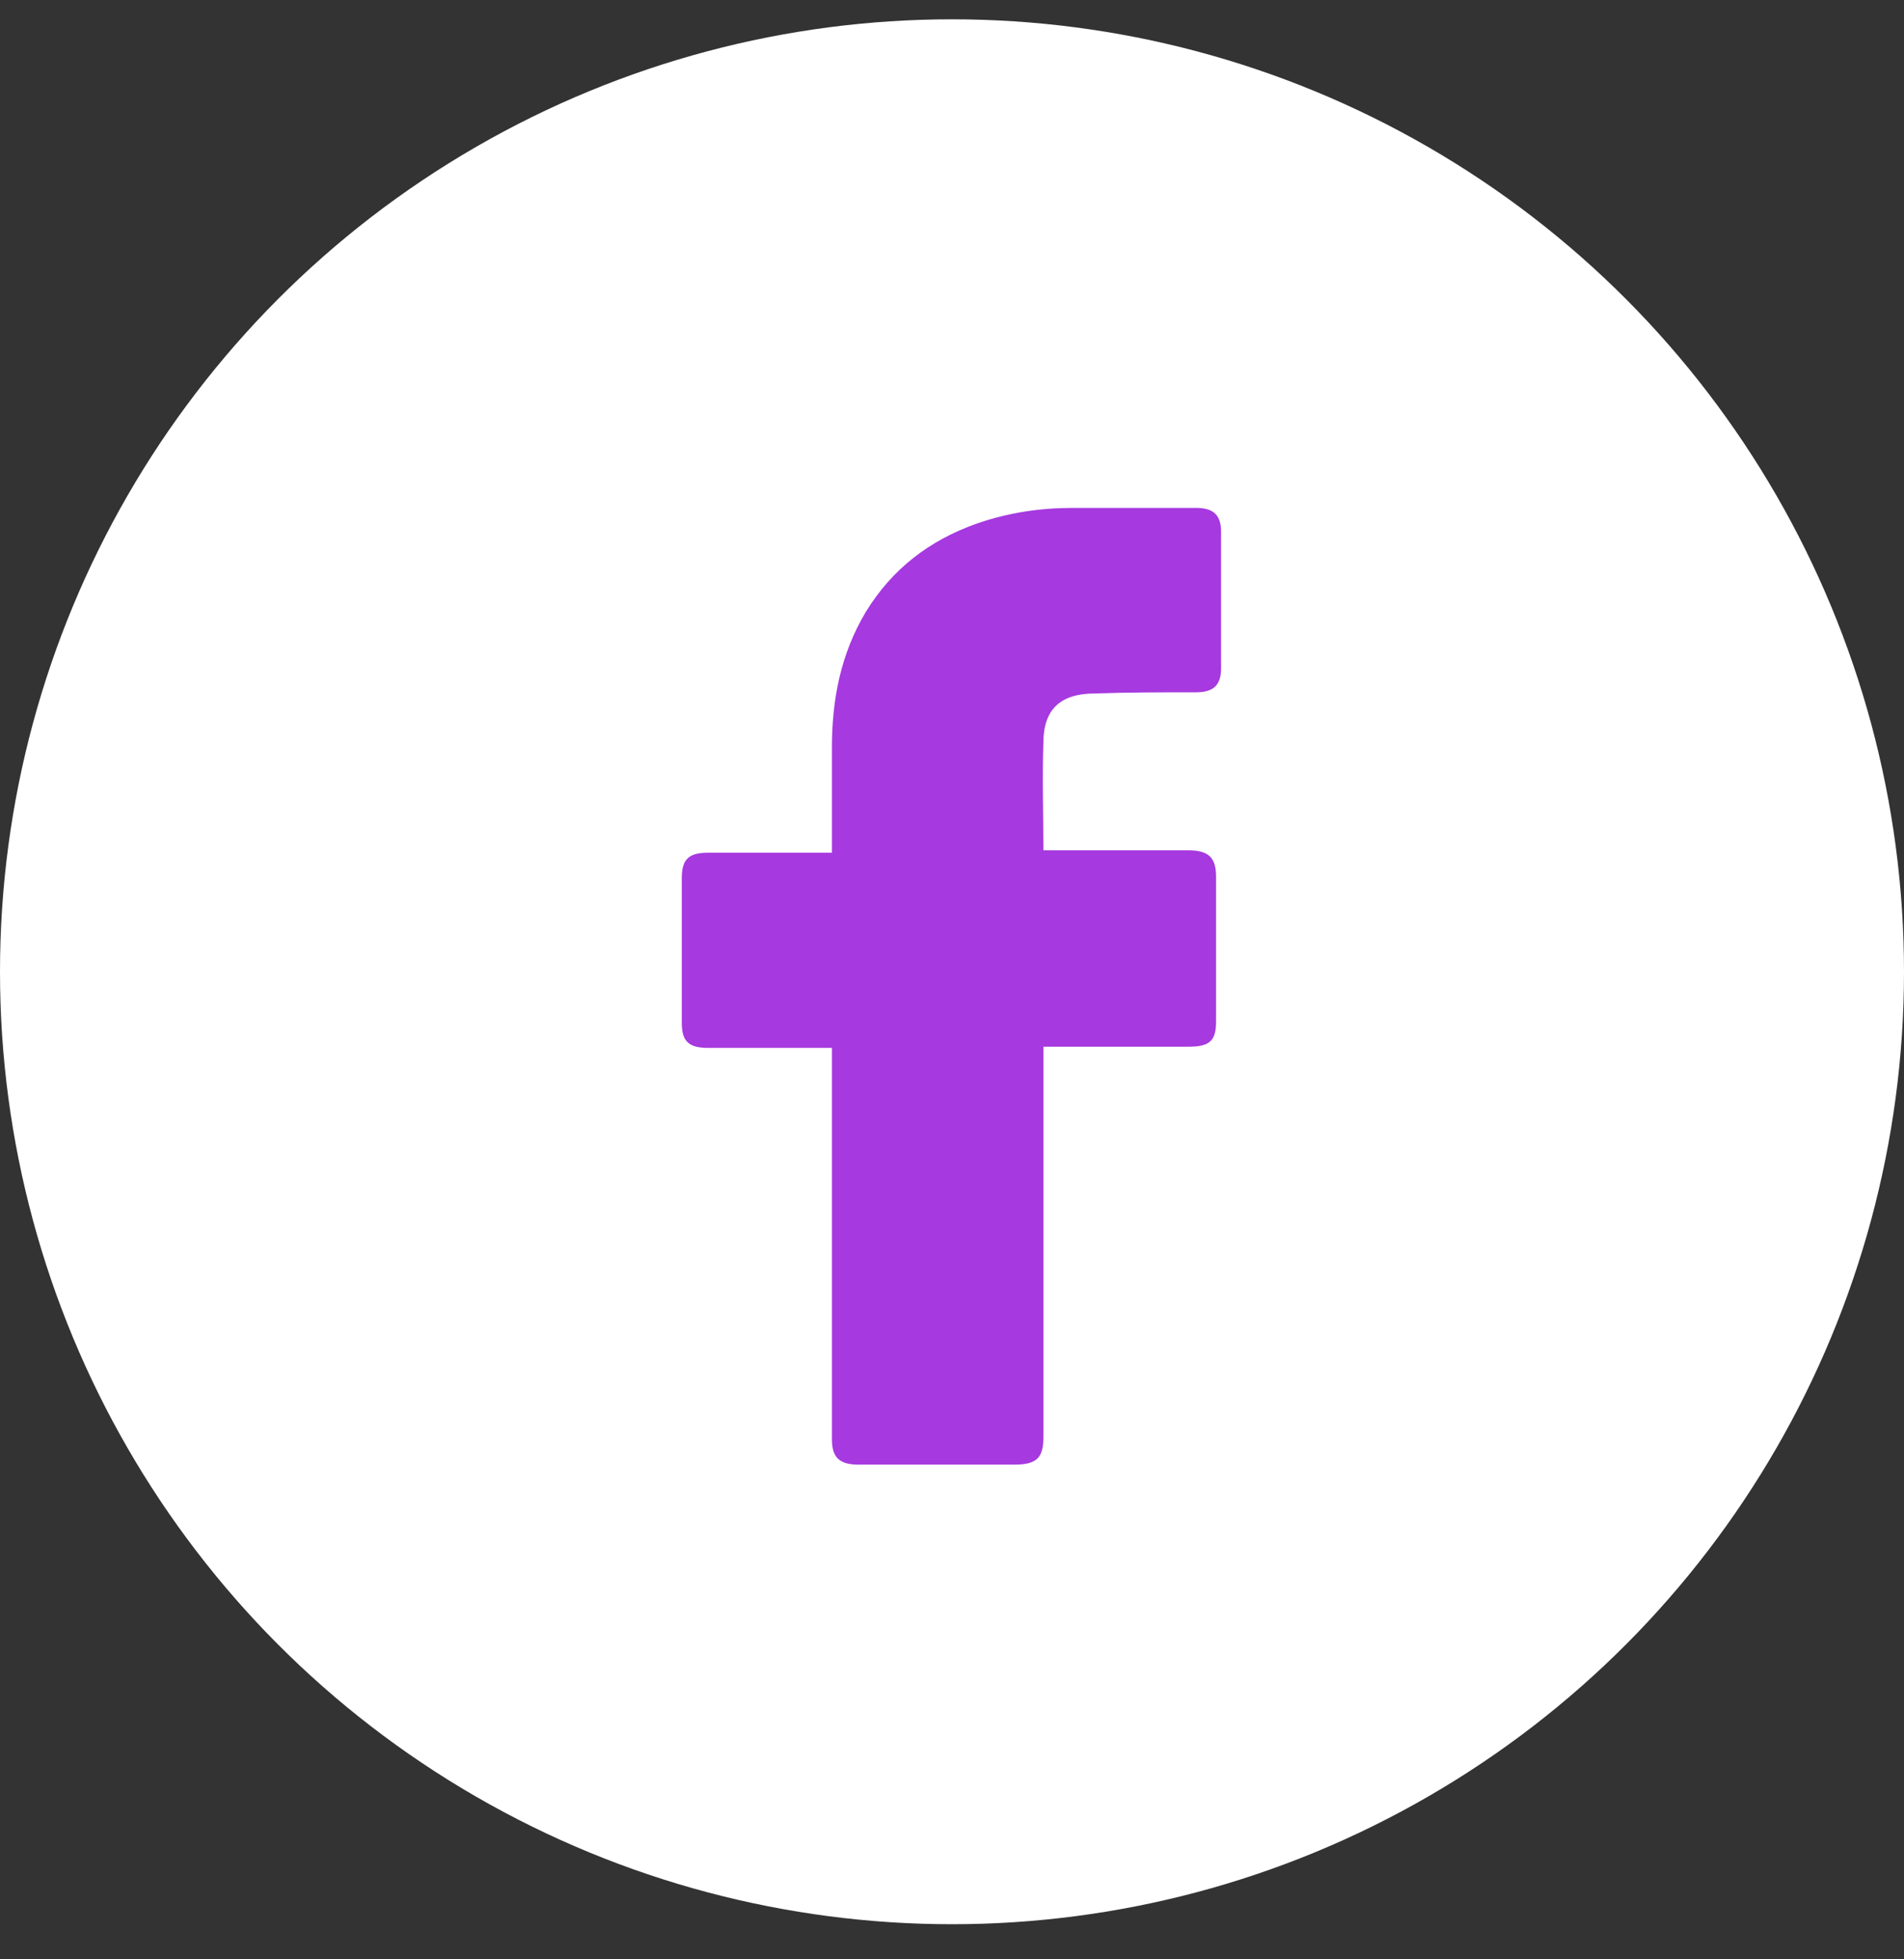 <svg width="35" height="36" viewBox="0 0 35 36" fill="none" xmlns="http://www.w3.org/2000/svg">
<rect x="0" y="0" width="35" height="36" fill="#333333" stroke="none"/>
<circle cx="17.5" cy="17.855" r="17.5" fill="white"/>
<path d="M15.293 19.254H13.016C12.648 19.254 12.533 19.122 12.533 18.792V16.13C12.533 15.778 12.671 15.668 13.016 15.668H15.293V13.732C15.293 12.852 15.454 12.016 15.914 11.246C16.397 10.454 17.087 9.926 17.961 9.618C18.536 9.42 19.111 9.332 19.732 9.332H21.986C22.308 9.332 22.446 9.464 22.446 9.772V12.28C22.446 12.588 22.308 12.72 21.986 12.72C21.365 12.72 20.744 12.72 20.123 12.742C19.502 12.742 19.18 13.028 19.18 13.644C19.157 14.304 19.18 14.942 19.18 15.624H21.848C22.216 15.624 22.354 15.756 22.354 16.108V18.77C22.354 19.122 22.239 19.232 21.848 19.232H19.18V26.404C19.18 26.778 19.065 26.91 18.651 26.91H15.776C15.431 26.91 15.293 26.778 15.293 26.448V19.254Z" fill="#A639DF"/>
</svg>
